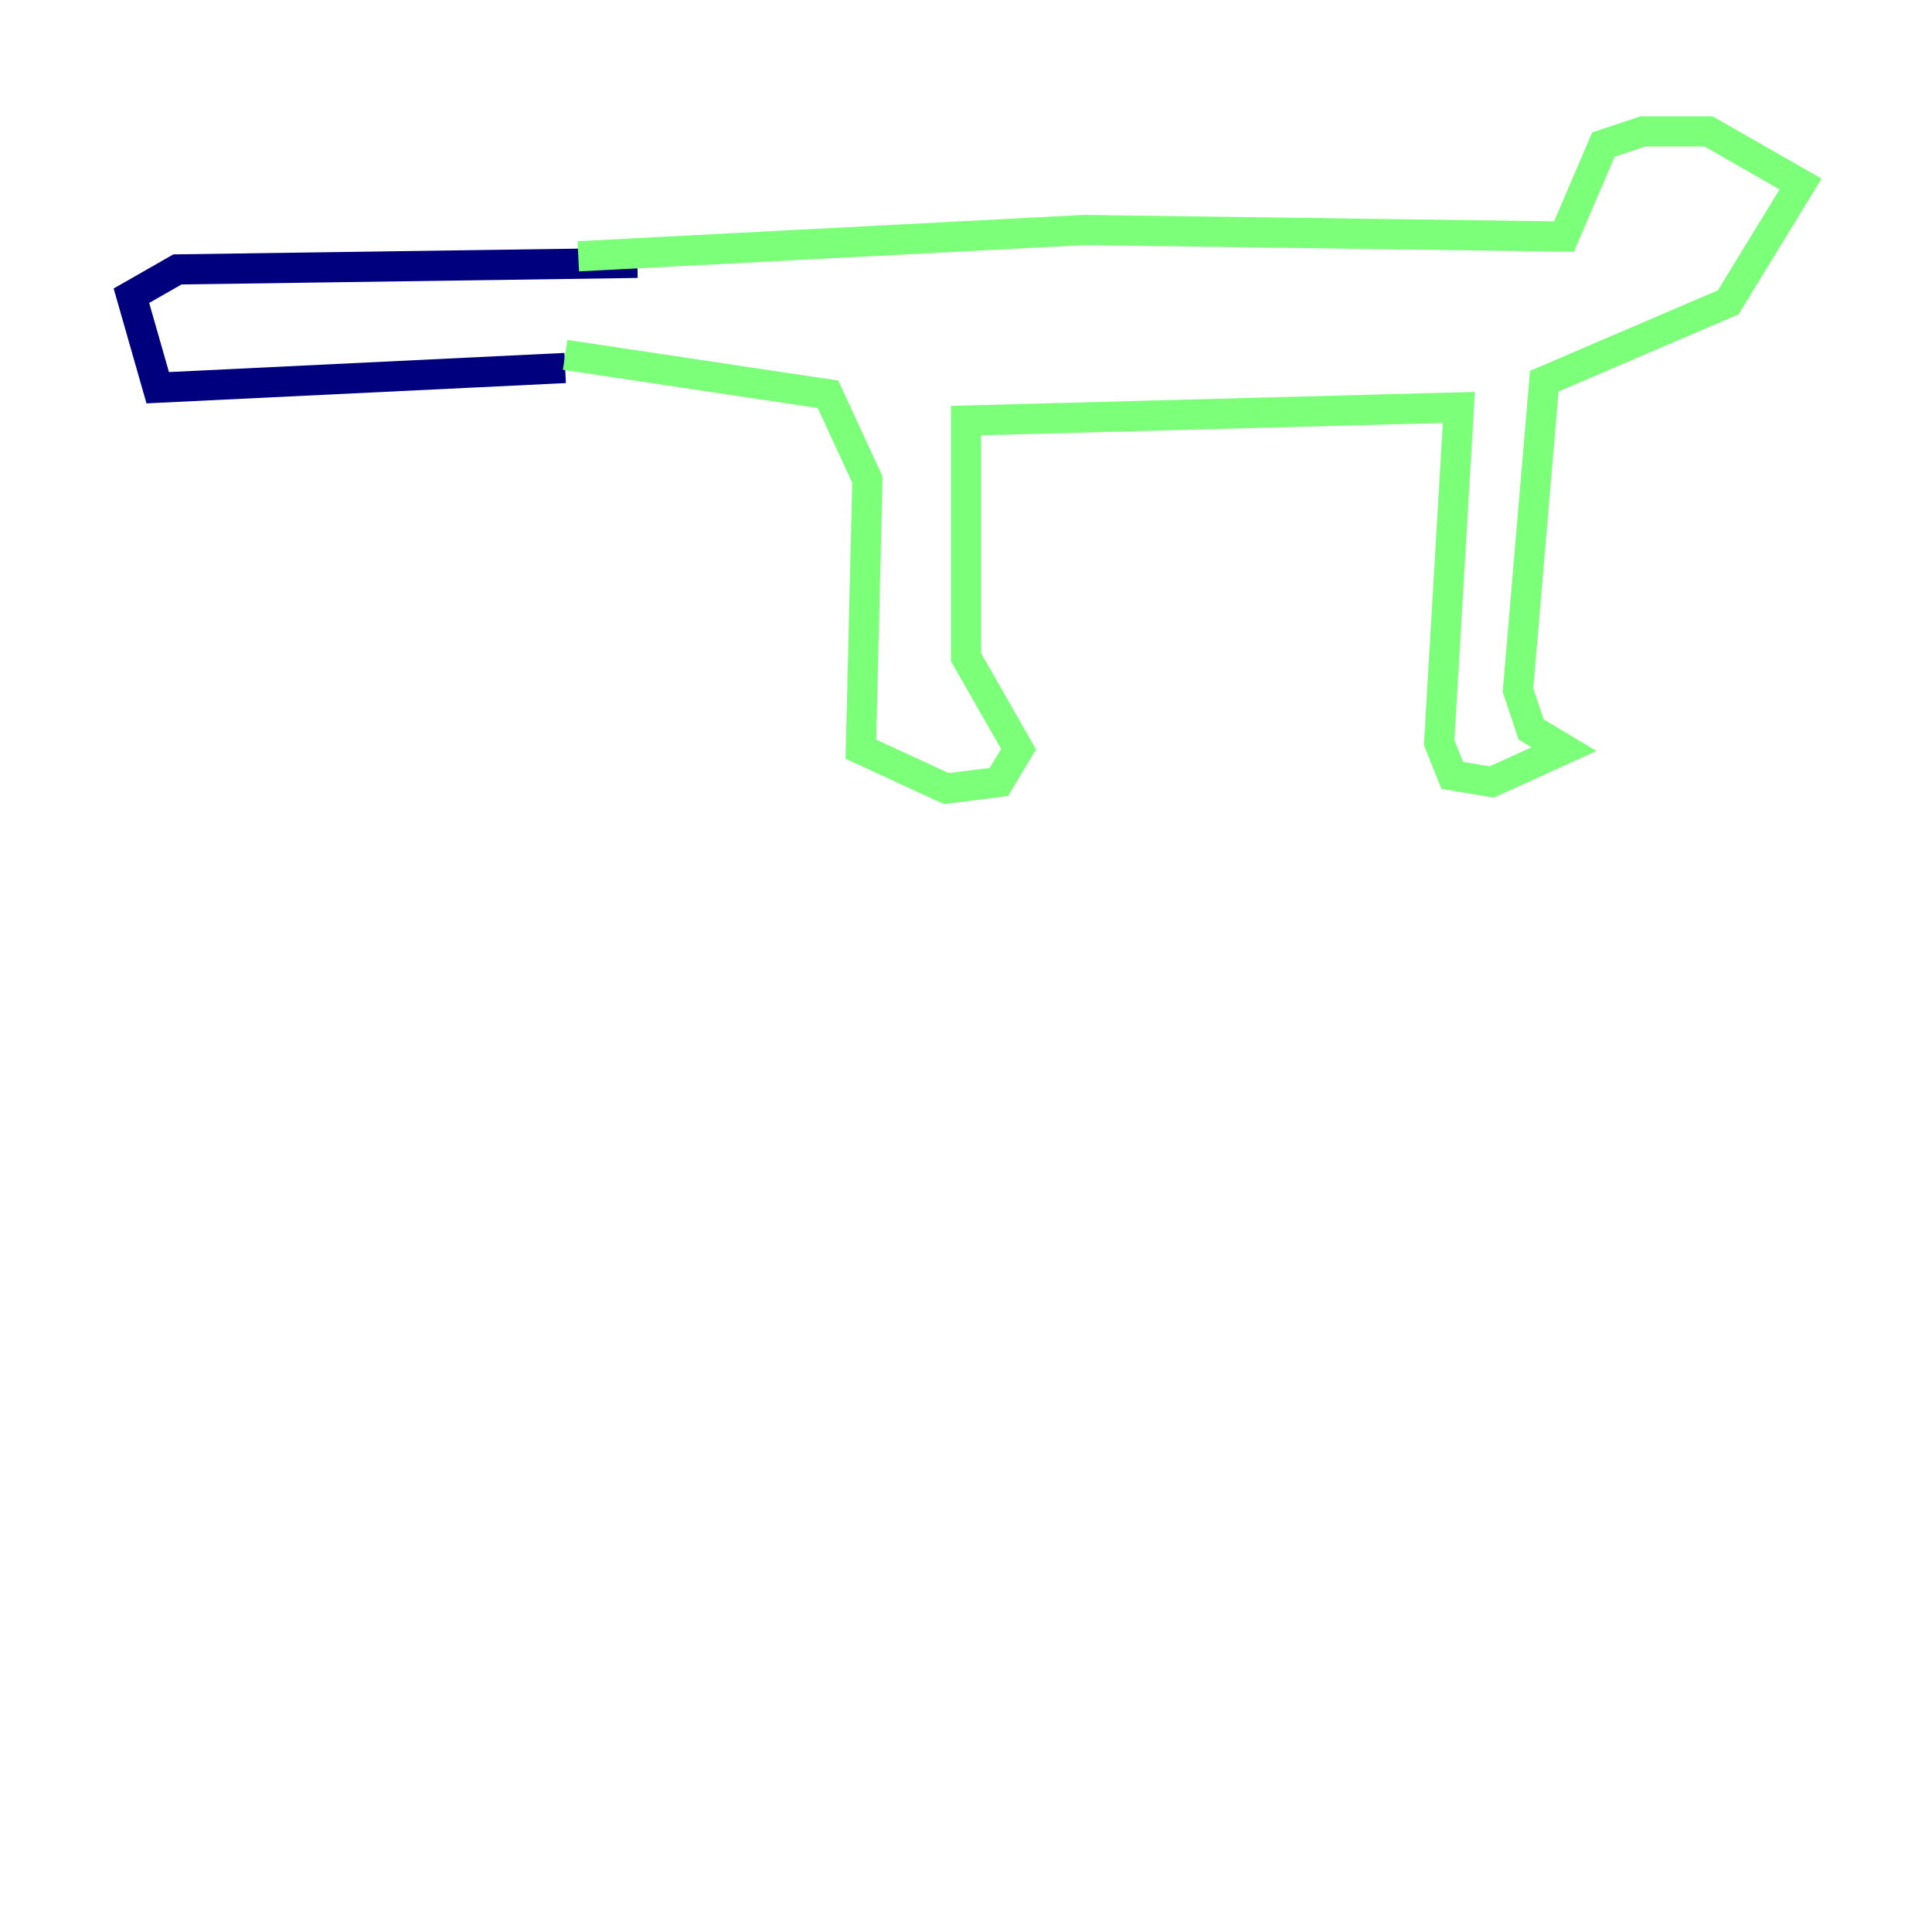 <?xml version="1.0" encoding="utf-8" ?>
<svg baseProfile="tiny" height="128" version="1.2" viewBox="0,0,128,128" width="128" xmlns="http://www.w3.org/2000/svg" xmlns:ev="http://www.w3.org/2001/xml-events" xmlns:xlink="http://www.w3.org/1999/xlink"><defs /><polyline fill="none" points="37.442,24.381 10.449,25.687 8.707,19.592 11.755,17.85 42.231,17.415" stroke="#00007f" stroke-width="2" /><polyline fill="none" points="37.442,23.51 54.857,26.122 57.469,31.782 57.034,49.633 62.694,52.245 66.177,51.809 67.483,49.633 64.0,43.537 64.0,27.864 96.653,26.993 95.347,49.197 96.218,51.374 98.83,51.809 103.619,49.633 101.442,48.327 100.571,45.714 102.313,25.252 114.503,20.027 119.293,12.191 113.197,8.707 108.844,8.707 106.231,9.578 103.619,15.674 71.837,15.238 38.313,16.98" stroke="#7cff79" stroke-width="2" /><polyline fill="none" points="111.456,11.755 111.456,11.755" stroke="#7f0000" stroke-width="2" /></svg>
